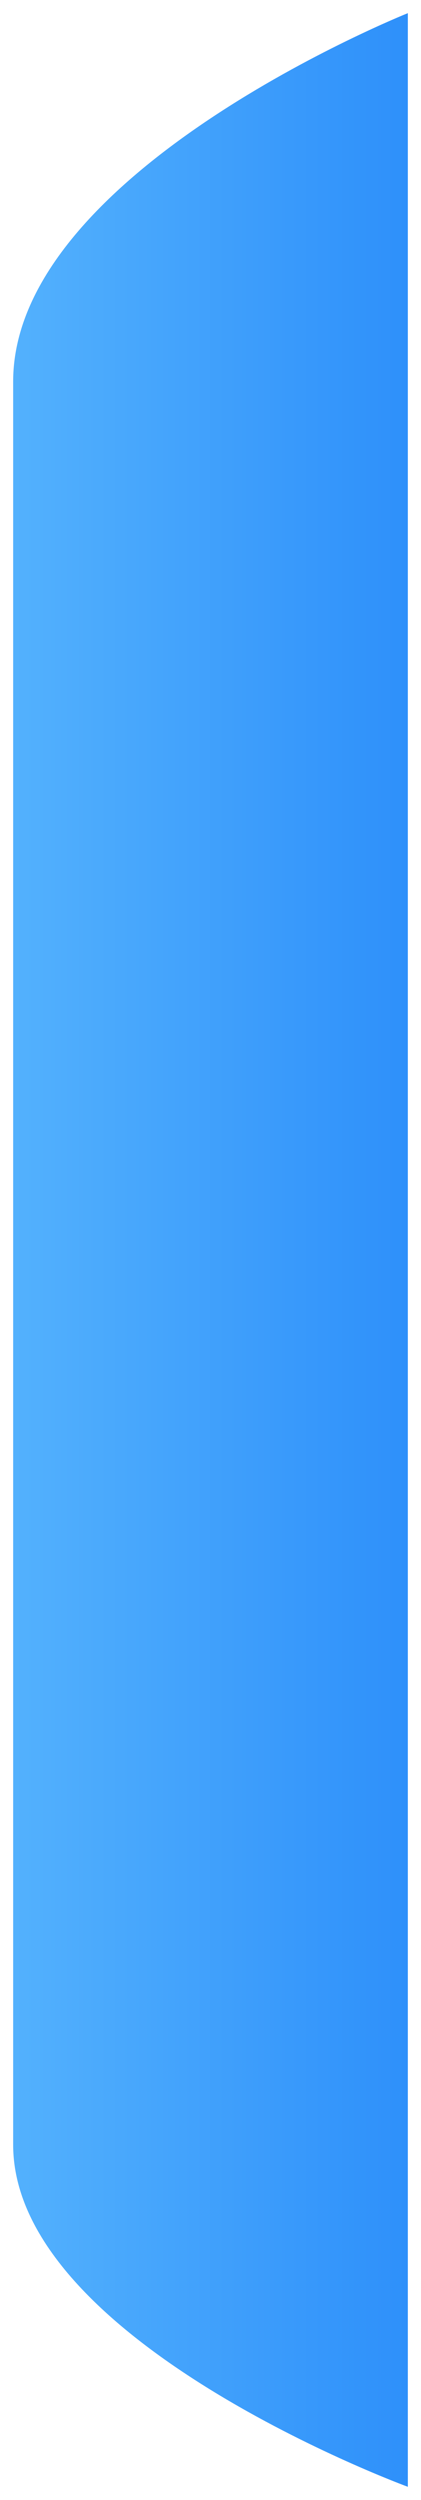 <svg width="16" height="95" viewBox="0 0 16 95" fill="none" xmlns="http://www.w3.org/2000/svg">
  <defs>
    <!-- Define the linear gradient to match the CSS -->
    <linearGradient id="gradient1" x1="0%" y1="50%" x2="100%" y2="50%">
      <stop offset="0%" stop-color="#53b1fd"/>
      <stop offset="100%" stop-color="#2e90fa"/>
    </linearGradient>
  </defs>
  <g filter="url(#filter0_b_5186_62018)">
    <path d="M0.5 14.5C0.5 6.5 15.5 0.5 15.5 0.5L15.5 94.5C15.5 94.5 0.5 89 0.5 81.5C0.5 74 0.5 22.5 0.5 14.5Z" fill="url(#gradient1)"/>
  </g>
  <defs>
    <filter id="filter0_b_5186_62018" x="-7.5" y="-7.5" width="31" height="110" filterUnits="userSpaceOnUse" color-interpolation-filters="sRGB">
      <feFlood flood-opacity="0" result="BackgroundImageFix"/>
      <feGaussianBlur in="BackgroundImageFix" stdDeviation="4"/>
      <feComposite in2="SourceAlpha" operator="in" result="effect1_backgroundBlur_5186_62018"/>
      <feBlend mode="normal" in="SourceGraphic" in2="effect1_backgroundBlur_5186_62018" result="shape"/>
    </filter>
  </defs>
</svg>